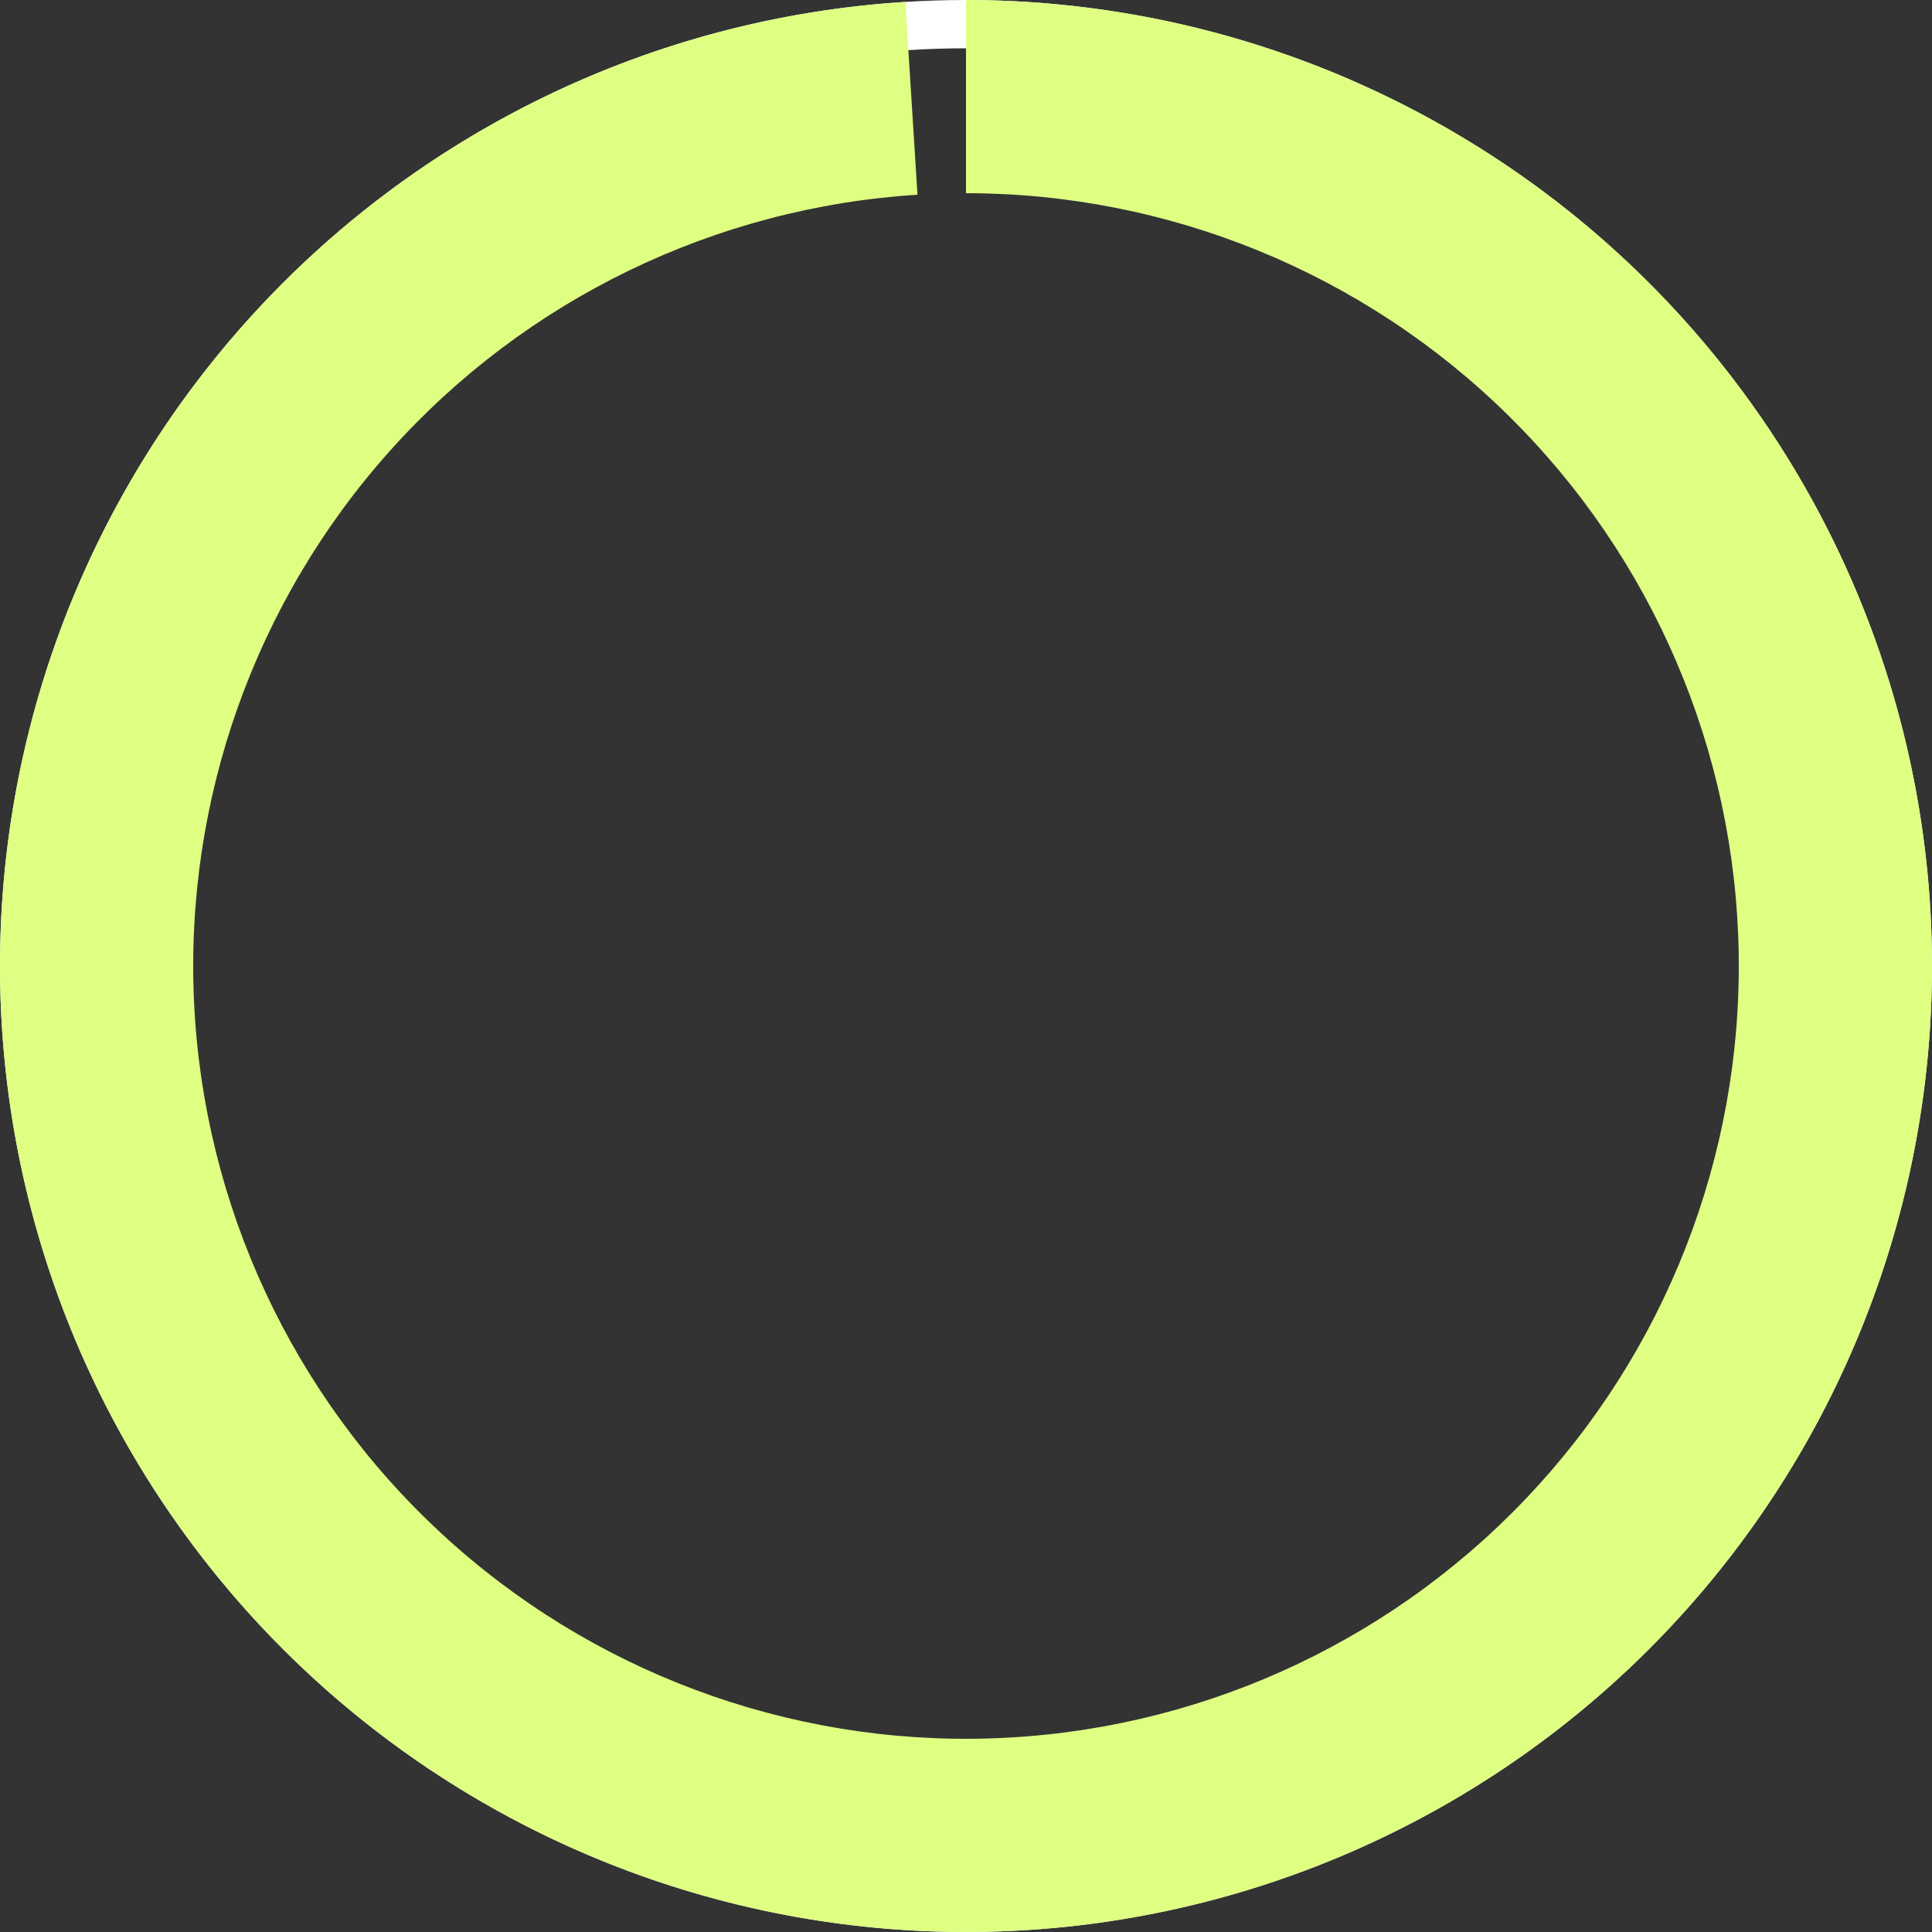 <svg width="80" height="80" viewBox="0 0 80 80" fill="none" xmlns="http://www.w3.org/2000/svg">
<rect x="0" y="0" width="80" height="80" fill="#333333" stroke="none"/>
<circle cx="40" cy="40" r="39" stroke="white" stroke-width="2"/>
<path d="M40 0C50.5 1.25209e-07 60.579 4.128 68.061 11.495C75.544 18.86 79.83 28.873 79.995 39.372C80.16 49.87 76.19 60.013 68.943 67.61C61.695 75.207 51.751 79.65 41.256 79.98C30.762 80.31 20.558 76.5 12.848 69.373C5.138 62.246 0.539 52.372 0.044 41.884C-0.45 31.396 3.199 21.134 10.204 13.313C17.21 5.491 27.009 0.738 37.488 0.079L37.991 8.063C29.607 8.591 21.768 12.393 16.163 18.65C10.559 24.907 7.64 33.117 8.036 41.507C8.431 49.898 12.11 57.797 18.278 63.498C24.447 69.2 32.609 72.248 41.005 71.984C49.401 71.72 57.356 68.166 63.154 62.088C68.952 56.01 72.128 47.896 71.996 39.497C71.864 31.099 68.435 23.088 62.449 17.196C56.463 11.303 48.4 8 40 8V0Z" fill="#DEFF82"/>
</svg>
